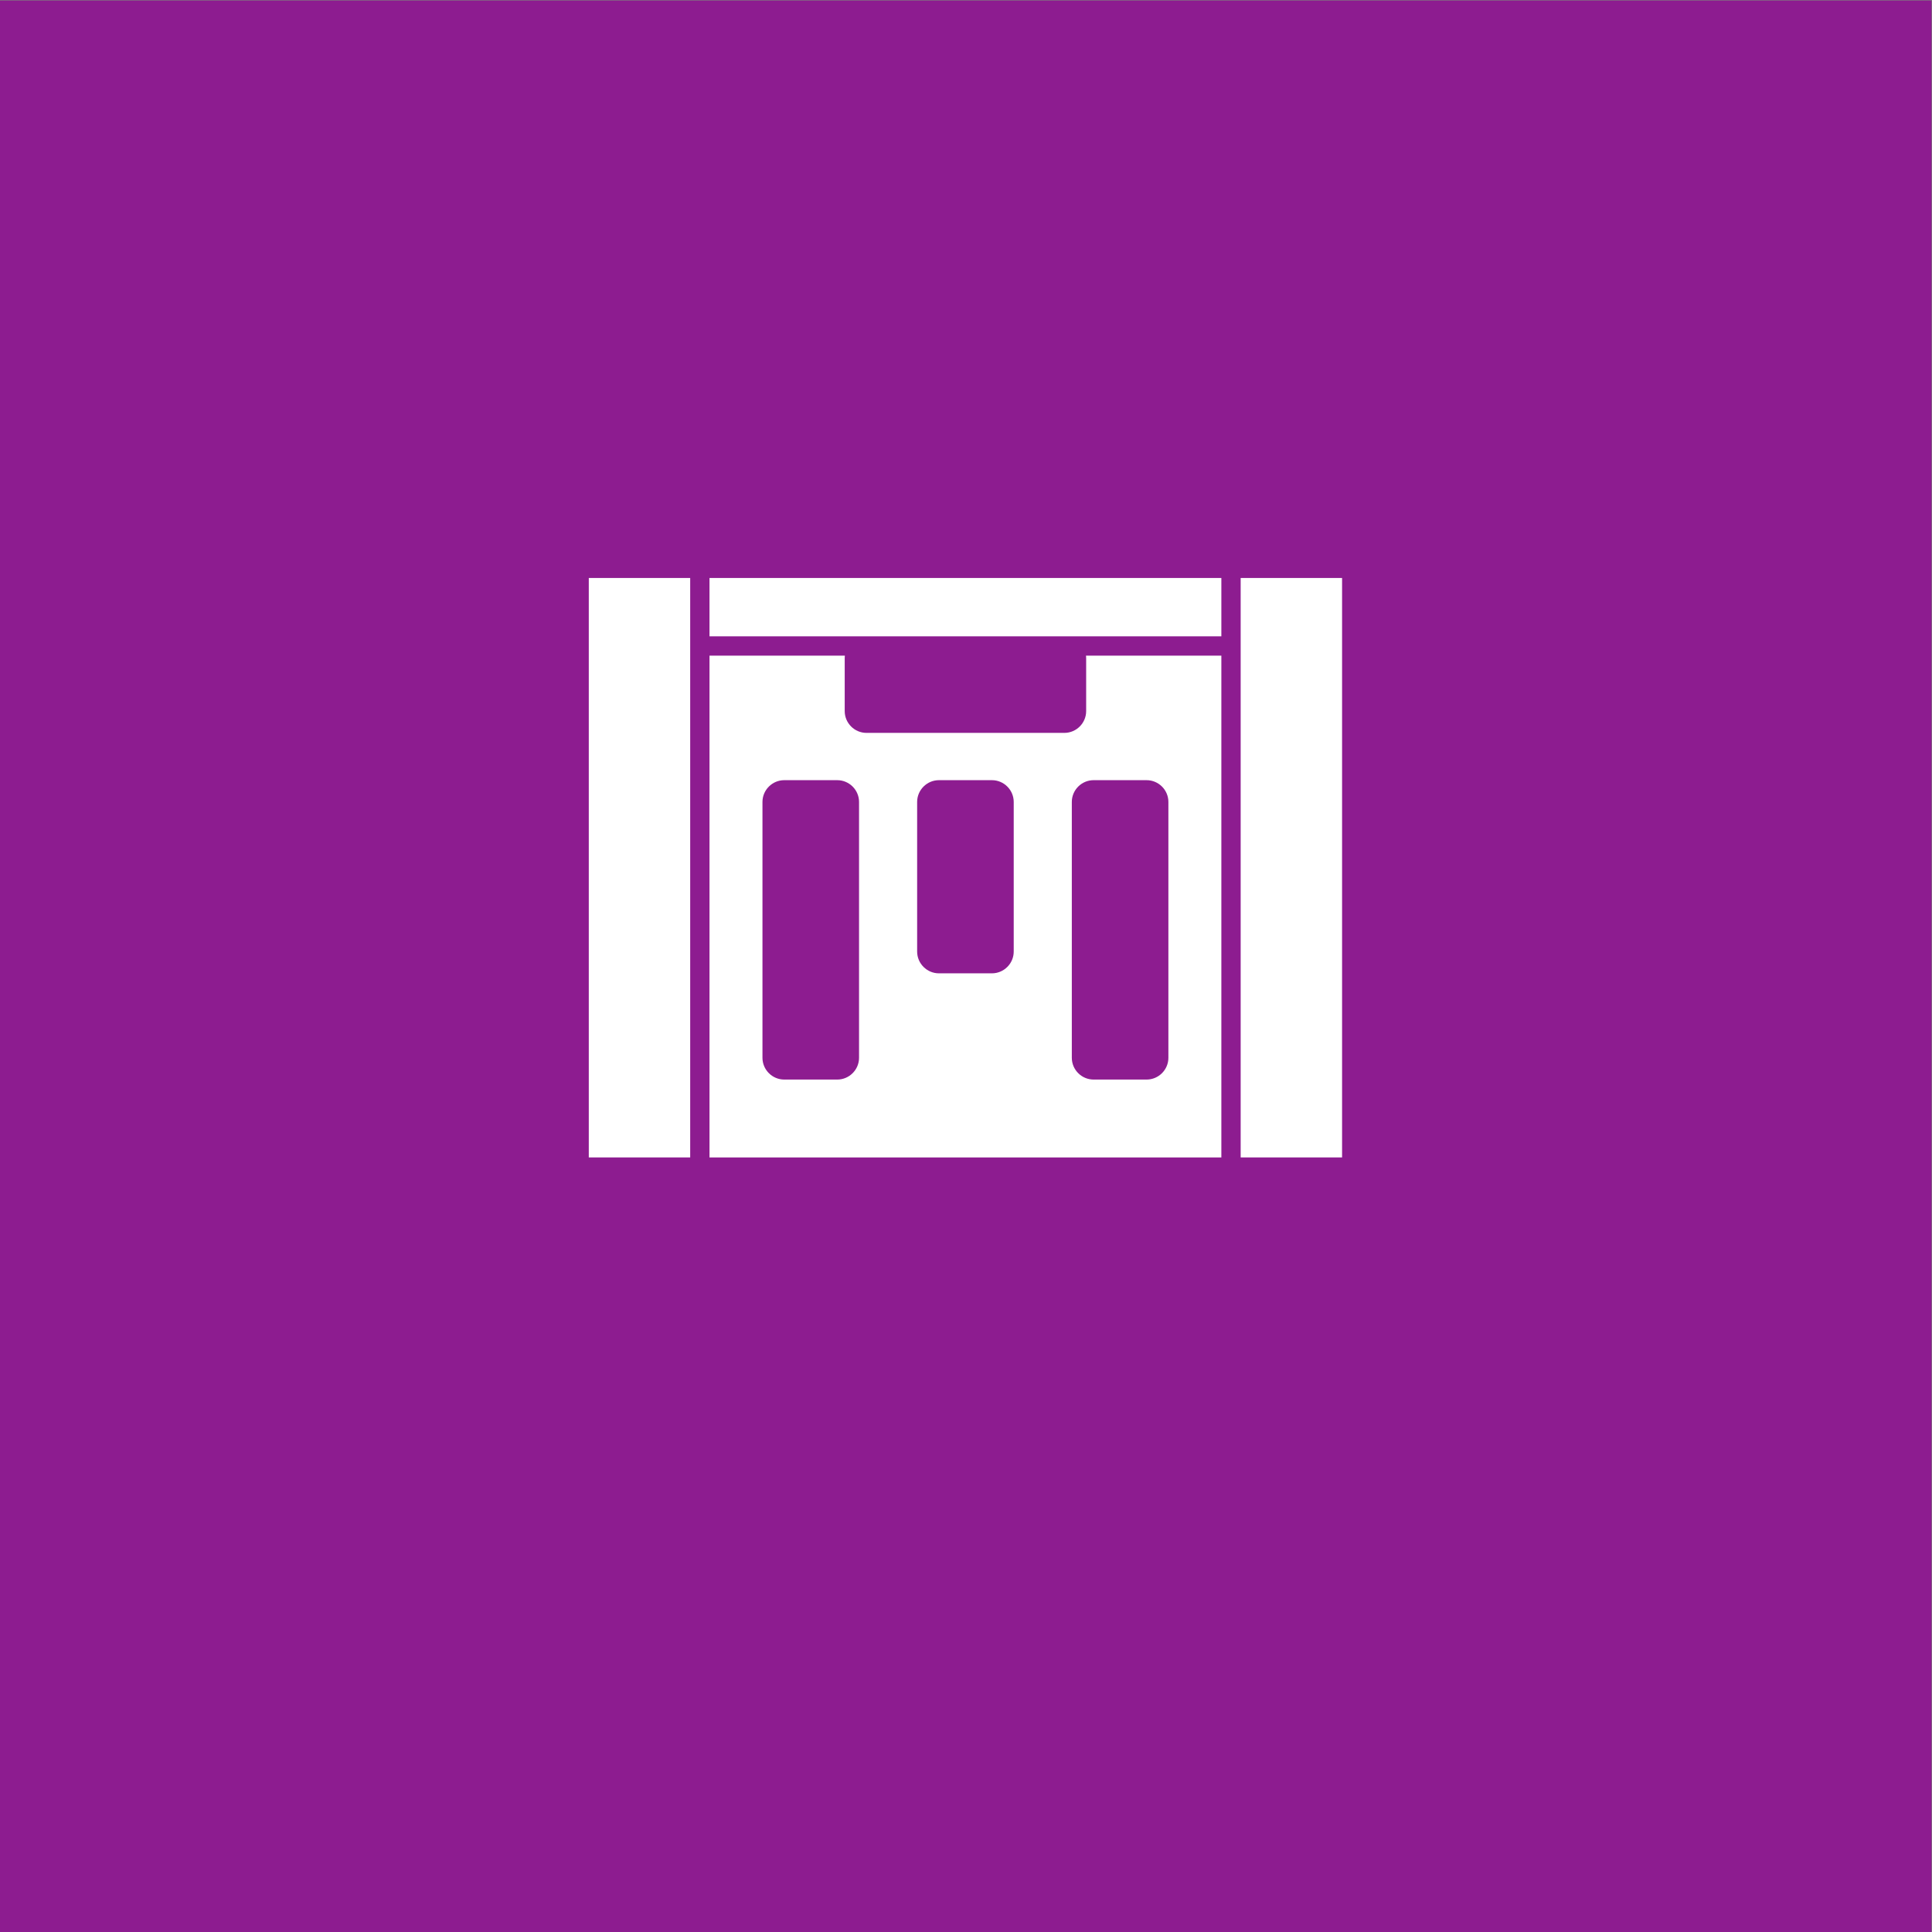 <?xml version="1.0" encoding="UTF-8" standalone="no"?>
<!-- Created with Inkscape (http://www.inkscape.org/) -->

<svg
   version="1.1"
   id="svg2"
   width="680.32"
   height="680.32"
   viewBox="0 0 680.32 680.32"
   sodipodi:docname="MAELKE_&amp;_BROEDKASSER_rgb.icon.svg"
   inkscape:version="1.3.2 (091e20e, 2023-11-25, custom)"
   xmlns:inkscape="http://www.inkscape.org/namespaces/inkscape"
   xmlns:sodipodi="http://sodipodi.sourceforge.net/DTD/sodipodi-0.dtd"
   xmlns="http://www.w3.org/2000/svg"
   xmlns:svg="http://www.w3.org/2000/svg">
  <rect x="0" y="0" width="680.32" height="680.32" fill="#808080" stroke="none"/>
  <defs
     id="defs6" />
  <sodipodi:namedview
     id="namedview4"
     pagecolor="#ffffff"
     bordercolor="#000000"
     borderopacity="0.25"
     inkscape:showpageshadow="2"
     inkscape:pageopacity="0.0"
     inkscape:pagecheckerboard="0"
     inkscape:deskcolor="#d1d1d1"
     inkscape:zoom="1.6859713"
     inkscape:cx="340.16"
     inkscape:cy="340.16"
     inkscape:window-width="2560"
     inkscape:window-height="1361"
     inkscape:window-x="2551"
     inkscape:window-y="-9"
     inkscape:window-maximized="1"
     inkscape:current-layer="g8" />
  <g
     id="g8"
     inkscape:groupmode="layer"
     inkscape:label="ink_ext_XXXXXX"
     transform="matrix(1.333,0,0,-1.333,0,680.32)">
    <g
       id="g10"
       transform="scale(0.1)">
      <path
         d="M 5102.36,0 H 0 V 5102.36 H 5102.36 V 0"
         style="fill:#8d1c90;fill-opacity:1;fill-rule:nonzero;stroke:none"
         id="path12" />
      <path
         d="M 1874.27,3422.76 H 3226.4 v 154.09 H 1874.27 v -154.09"
         style="fill:#ffffff;fill-opacity:1;fill-rule:nonzero;stroke:none"
         id="path48" />
      <path
         d="m 3028.96,2251.85 h -140.07 c -31.63,0 -57.52,25.88 -57.52,57.52 v 675.83 c 0,31.63 25.89,57.52 57.52,57.52 h 140.07 c 31.65,0 57.52,-25.89 57.52,-57.52 v -675.83 c 0,-31.64 -25.87,-57.52 -57.52,-57.52 z M 2677.89,2590 c 0,-31.63 -25.89,-57.52 -57.52,-57.52 h -140.08 c -31.64,0 -57.52,25.89 -57.52,57.52 v 395.2 c 0,31.63 25.88,57.52 57.52,57.52 h 140.08 c 31.63,0 57.52,-25.89 57.52,-57.52 z m -408.6,-280.63 c 0,-31.64 -25.89,-57.52 -57.52,-57.52 h -140.08 c -31.64,0 -57.52,25.88 -57.52,57.52 v 675.83 c 0,31.63 25.88,57.52 57.52,57.52 h 140.08 c 31.63,0 57.52,-25.89 57.52,-57.52 z m 599.56,1062.37 c 0.24,-2.13 0.38,-4.3 0.38,-6.49 v -140.08 c 0,-31.64 -25.89,-57.52 -57.52,-57.52 h -522.76 c -31.64,0 -57.52,25.88 -57.52,57.52 v 140.08 c 0,2.19 0.14,4.36 0.38,6.49 H 1874.27 V 2046.15 H 3226.4 v 1325.59 h -357.55"
         style="fill:#ffffff;fill-opacity:1;fill-rule:nonzero;stroke:none"
         id="path50" />
      <path
         d="m 3277.41,2046.15 h 267.88 v 1530.7 h -267.88 v -1530.7"
         style="fill:#ffffff;fill-opacity:1;fill-rule:nonzero;stroke:none"
         id="path52" />
      <path
         d="m 1823.24,3576.85 h -267.87 v -1530.7 h 267.87 v 1530.7"
         style="fill:#ffffff;fill-opacity:1;fill-rule:nonzero;stroke:none"
         id="path54" />
    </g>
  </g>
</svg>
